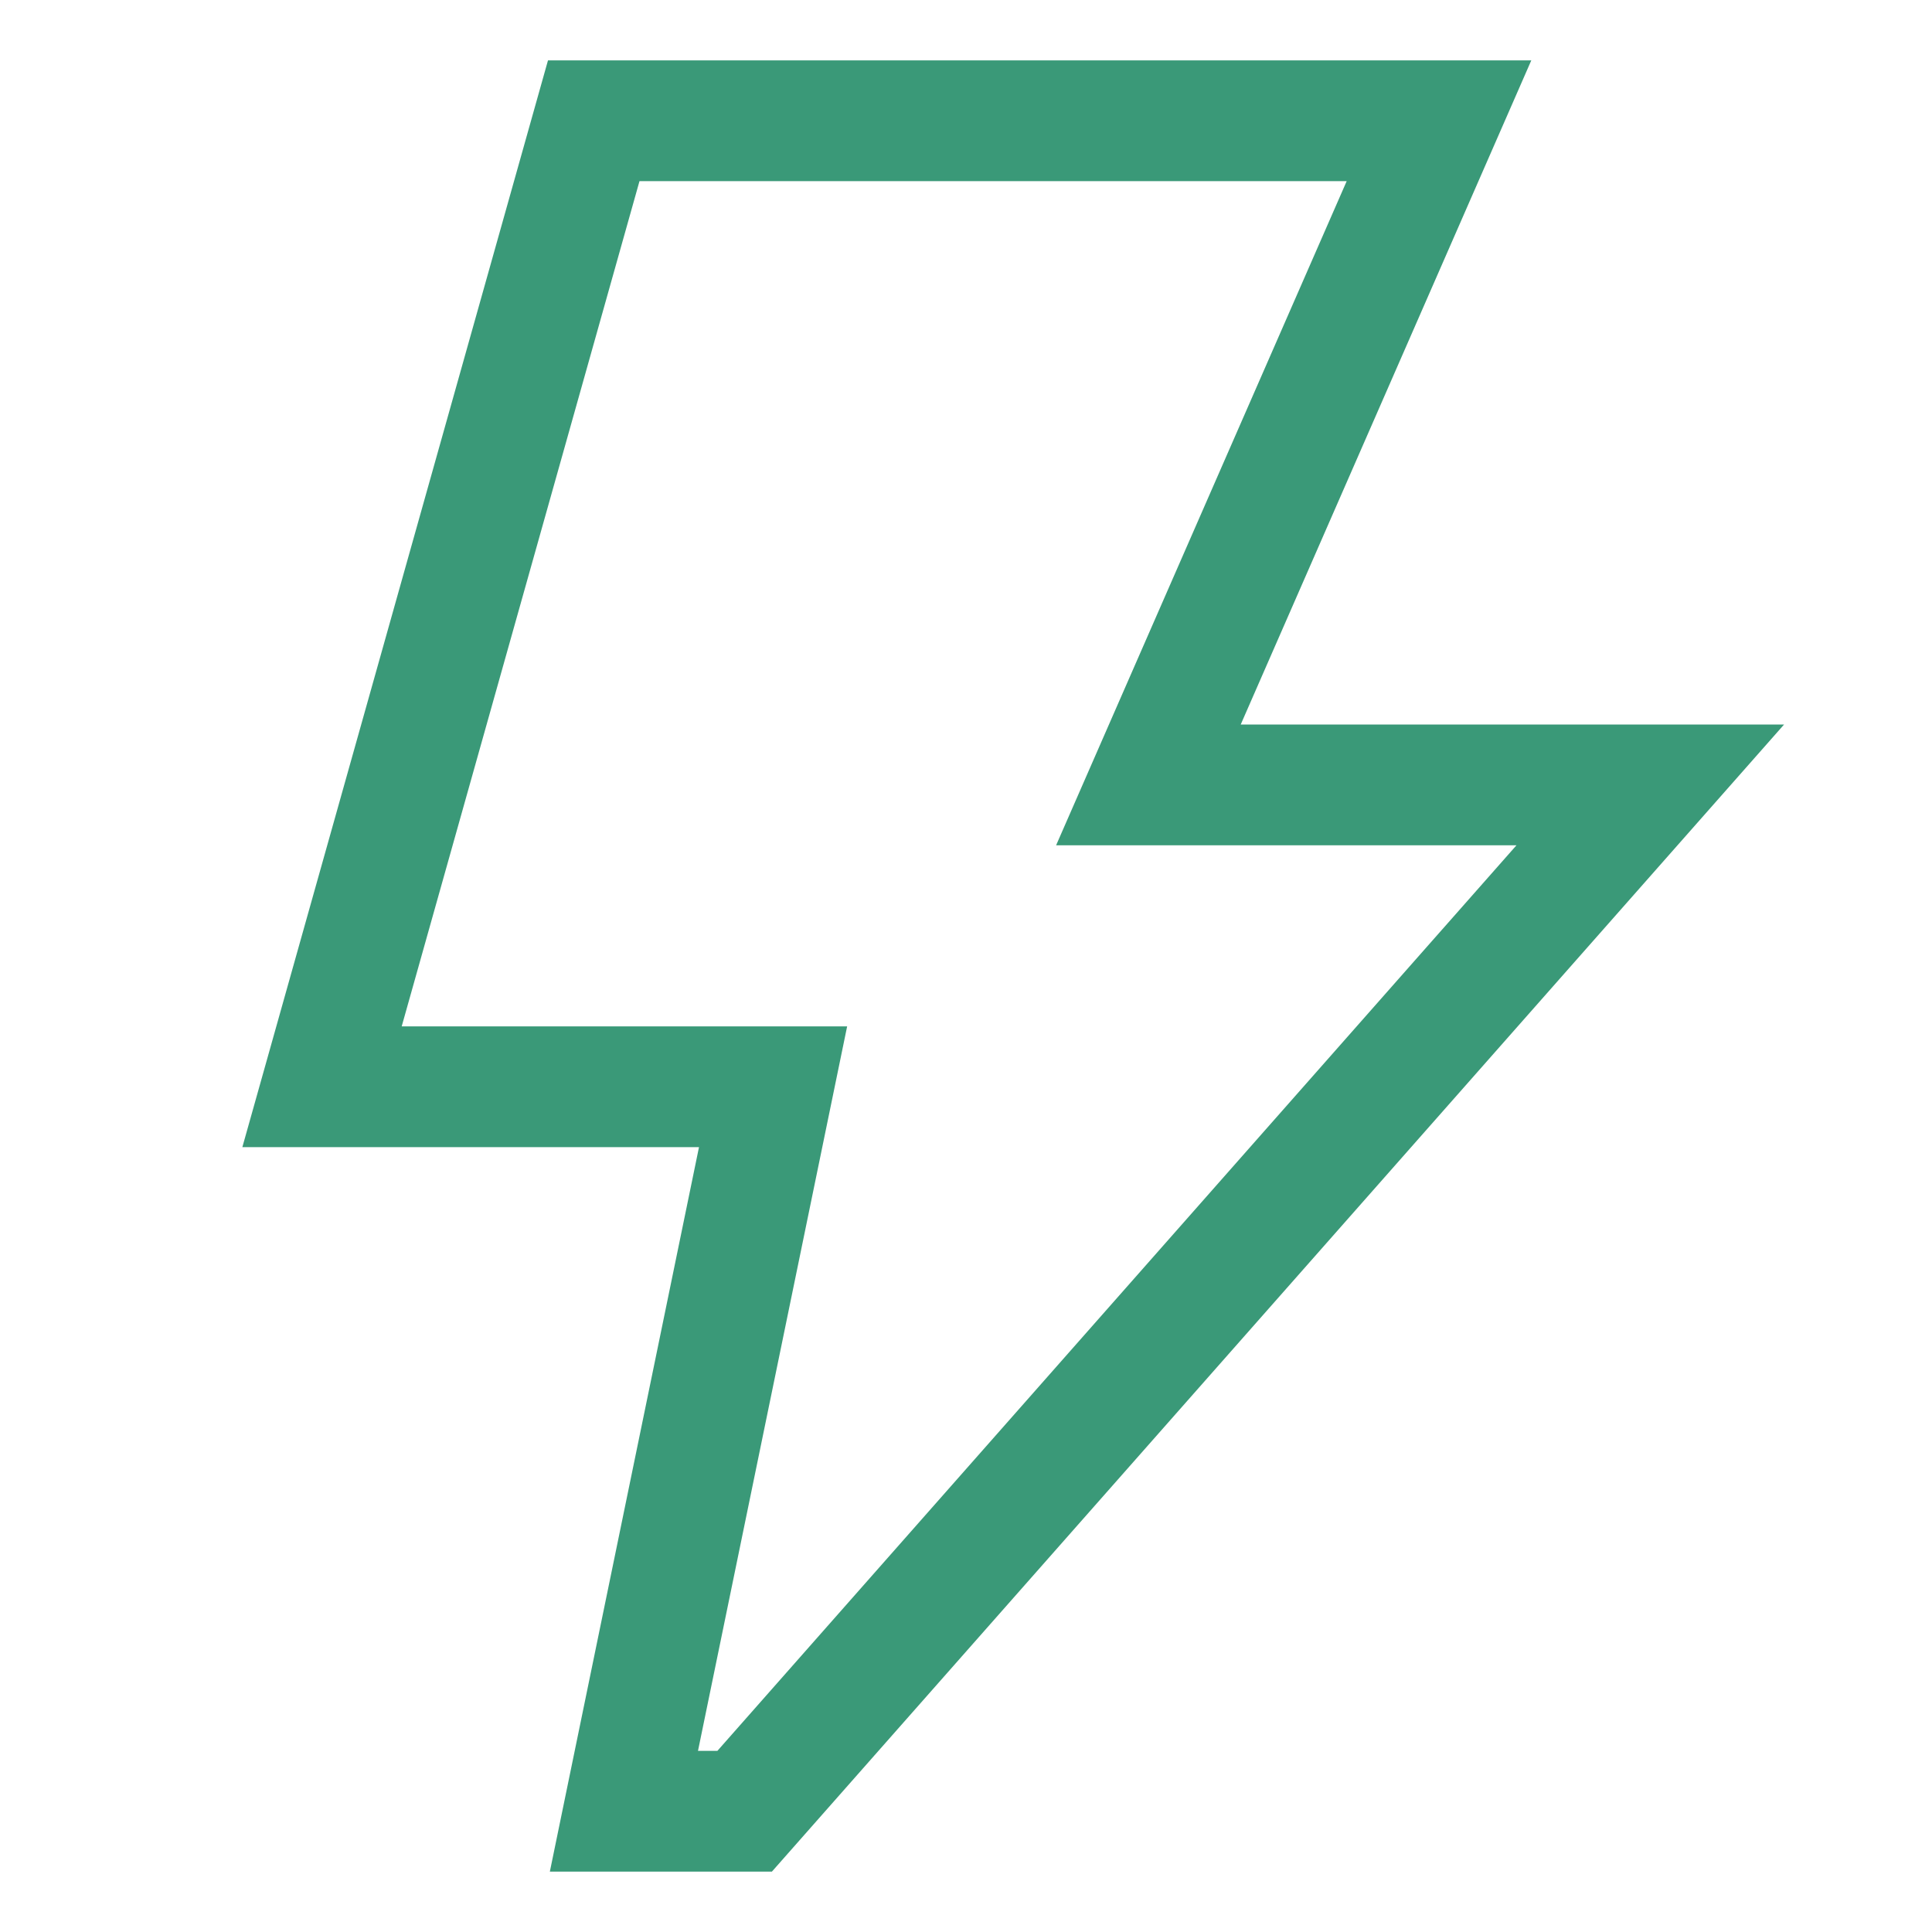 <svg width="25" height="25" viewBox="0 0 25 25" fill="none" xmlns="http://www.w3.org/2000/svg">
<g id="cil:bolt">
<path id="Vector" d="M16.055 9.375L19.815 0.781H7.091L3.136 14.844H9.045L7.115 24.219H9.988L23.086 9.375H16.055ZM9.283 22.656H9.032L10.962 13.281H5.198L8.275 2.344H17.426L13.666 10.938H19.623L9.283 22.656Z" fill="#3a9978"/>
</g>
</svg>

